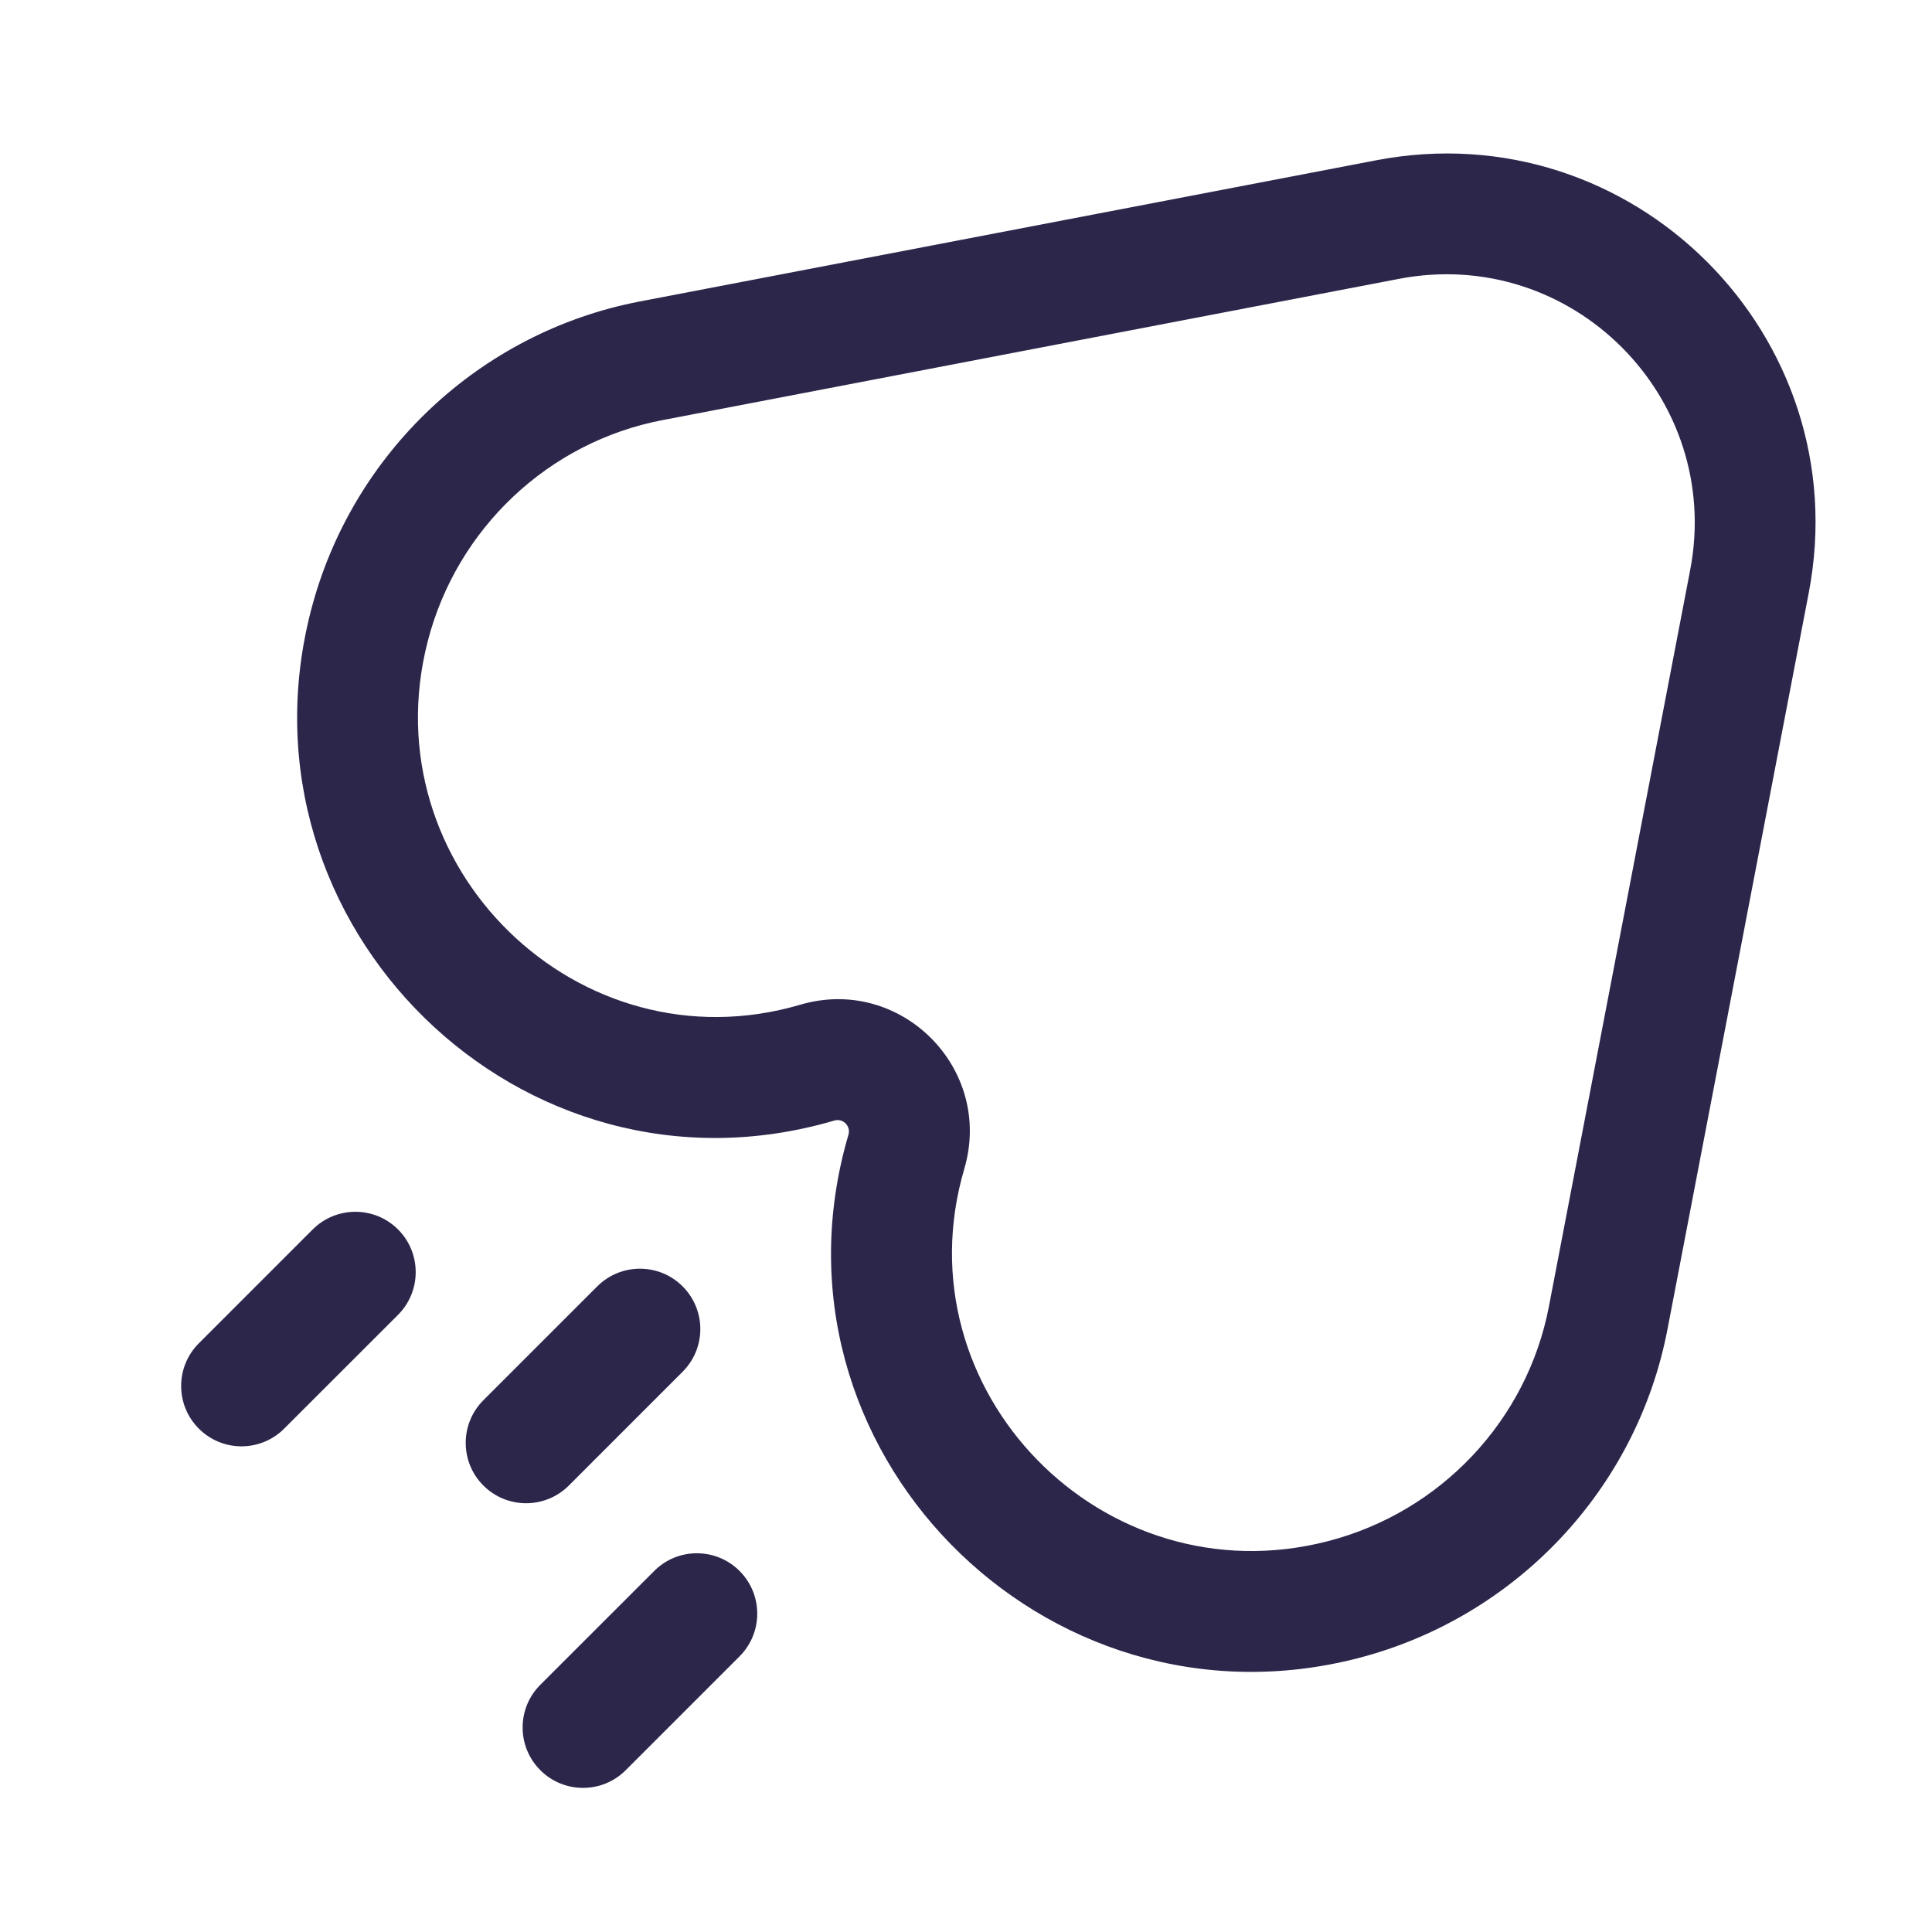 <svg width="24" height="24" viewBox="0 0 24 24" fill="none" xmlns="http://www.w3.org/2000/svg">
<path fill-rule="evenodd" clip-rule="evenodd" d="M22.469 7.364C23.08 4.177 20.282 1.38 17.096 1.991L7.947 3.745C5.958 4.127 4.367 5.632 3.862 7.588C2.853 11.494 6.475 15.063 10.364 13.92C10.472 13.888 10.571 13.988 10.54 14.095C9.396 17.985 12.966 21.607 16.871 20.598C18.827 20.092 20.333 18.502 20.714 16.513L22.469 7.364ZM17.378 3.464C19.524 3.052 21.407 4.936 20.996 7.081L19.241 16.23C18.97 17.645 17.895 18.784 16.496 19.145C13.699 19.868 11.169 17.271 11.979 14.519C12.345 13.272 11.187 12.114 9.941 12.481C7.189 13.29 4.592 10.761 5.314 7.964C5.676 6.564 6.814 5.49 8.229 5.219L17.378 3.464Z" fill="#2D264B"/>
<path d="M4.945 16.333C5.237 16.04 5.237 15.565 4.945 15.273C4.652 14.98 4.177 14.98 3.884 15.273L2.47 16.687C2.177 16.98 2.177 17.454 2.47 17.747C2.763 18.04 3.237 18.04 3.53 17.747L4.945 16.333Z" fill="#2D264B"/>
<path d="M8.48 17.04C8.773 16.747 8.773 16.273 8.48 15.98C8.187 15.687 7.712 15.687 7.419 15.98L6.005 17.394C5.712 17.687 5.712 18.162 6.005 18.454C6.298 18.747 6.773 18.747 7.066 18.454L8.48 17.04Z" fill="#2D264B"/>
<path d="M9.187 20.576C9.48 20.283 9.48 19.808 9.187 19.515C8.894 19.222 8.419 19.222 8.127 19.515L6.712 20.929C6.419 21.222 6.419 21.697 6.712 21.99C7.005 22.283 7.48 22.283 7.773 21.99L9.187 20.576Z" fill="#2D264B"/>
</svg>

